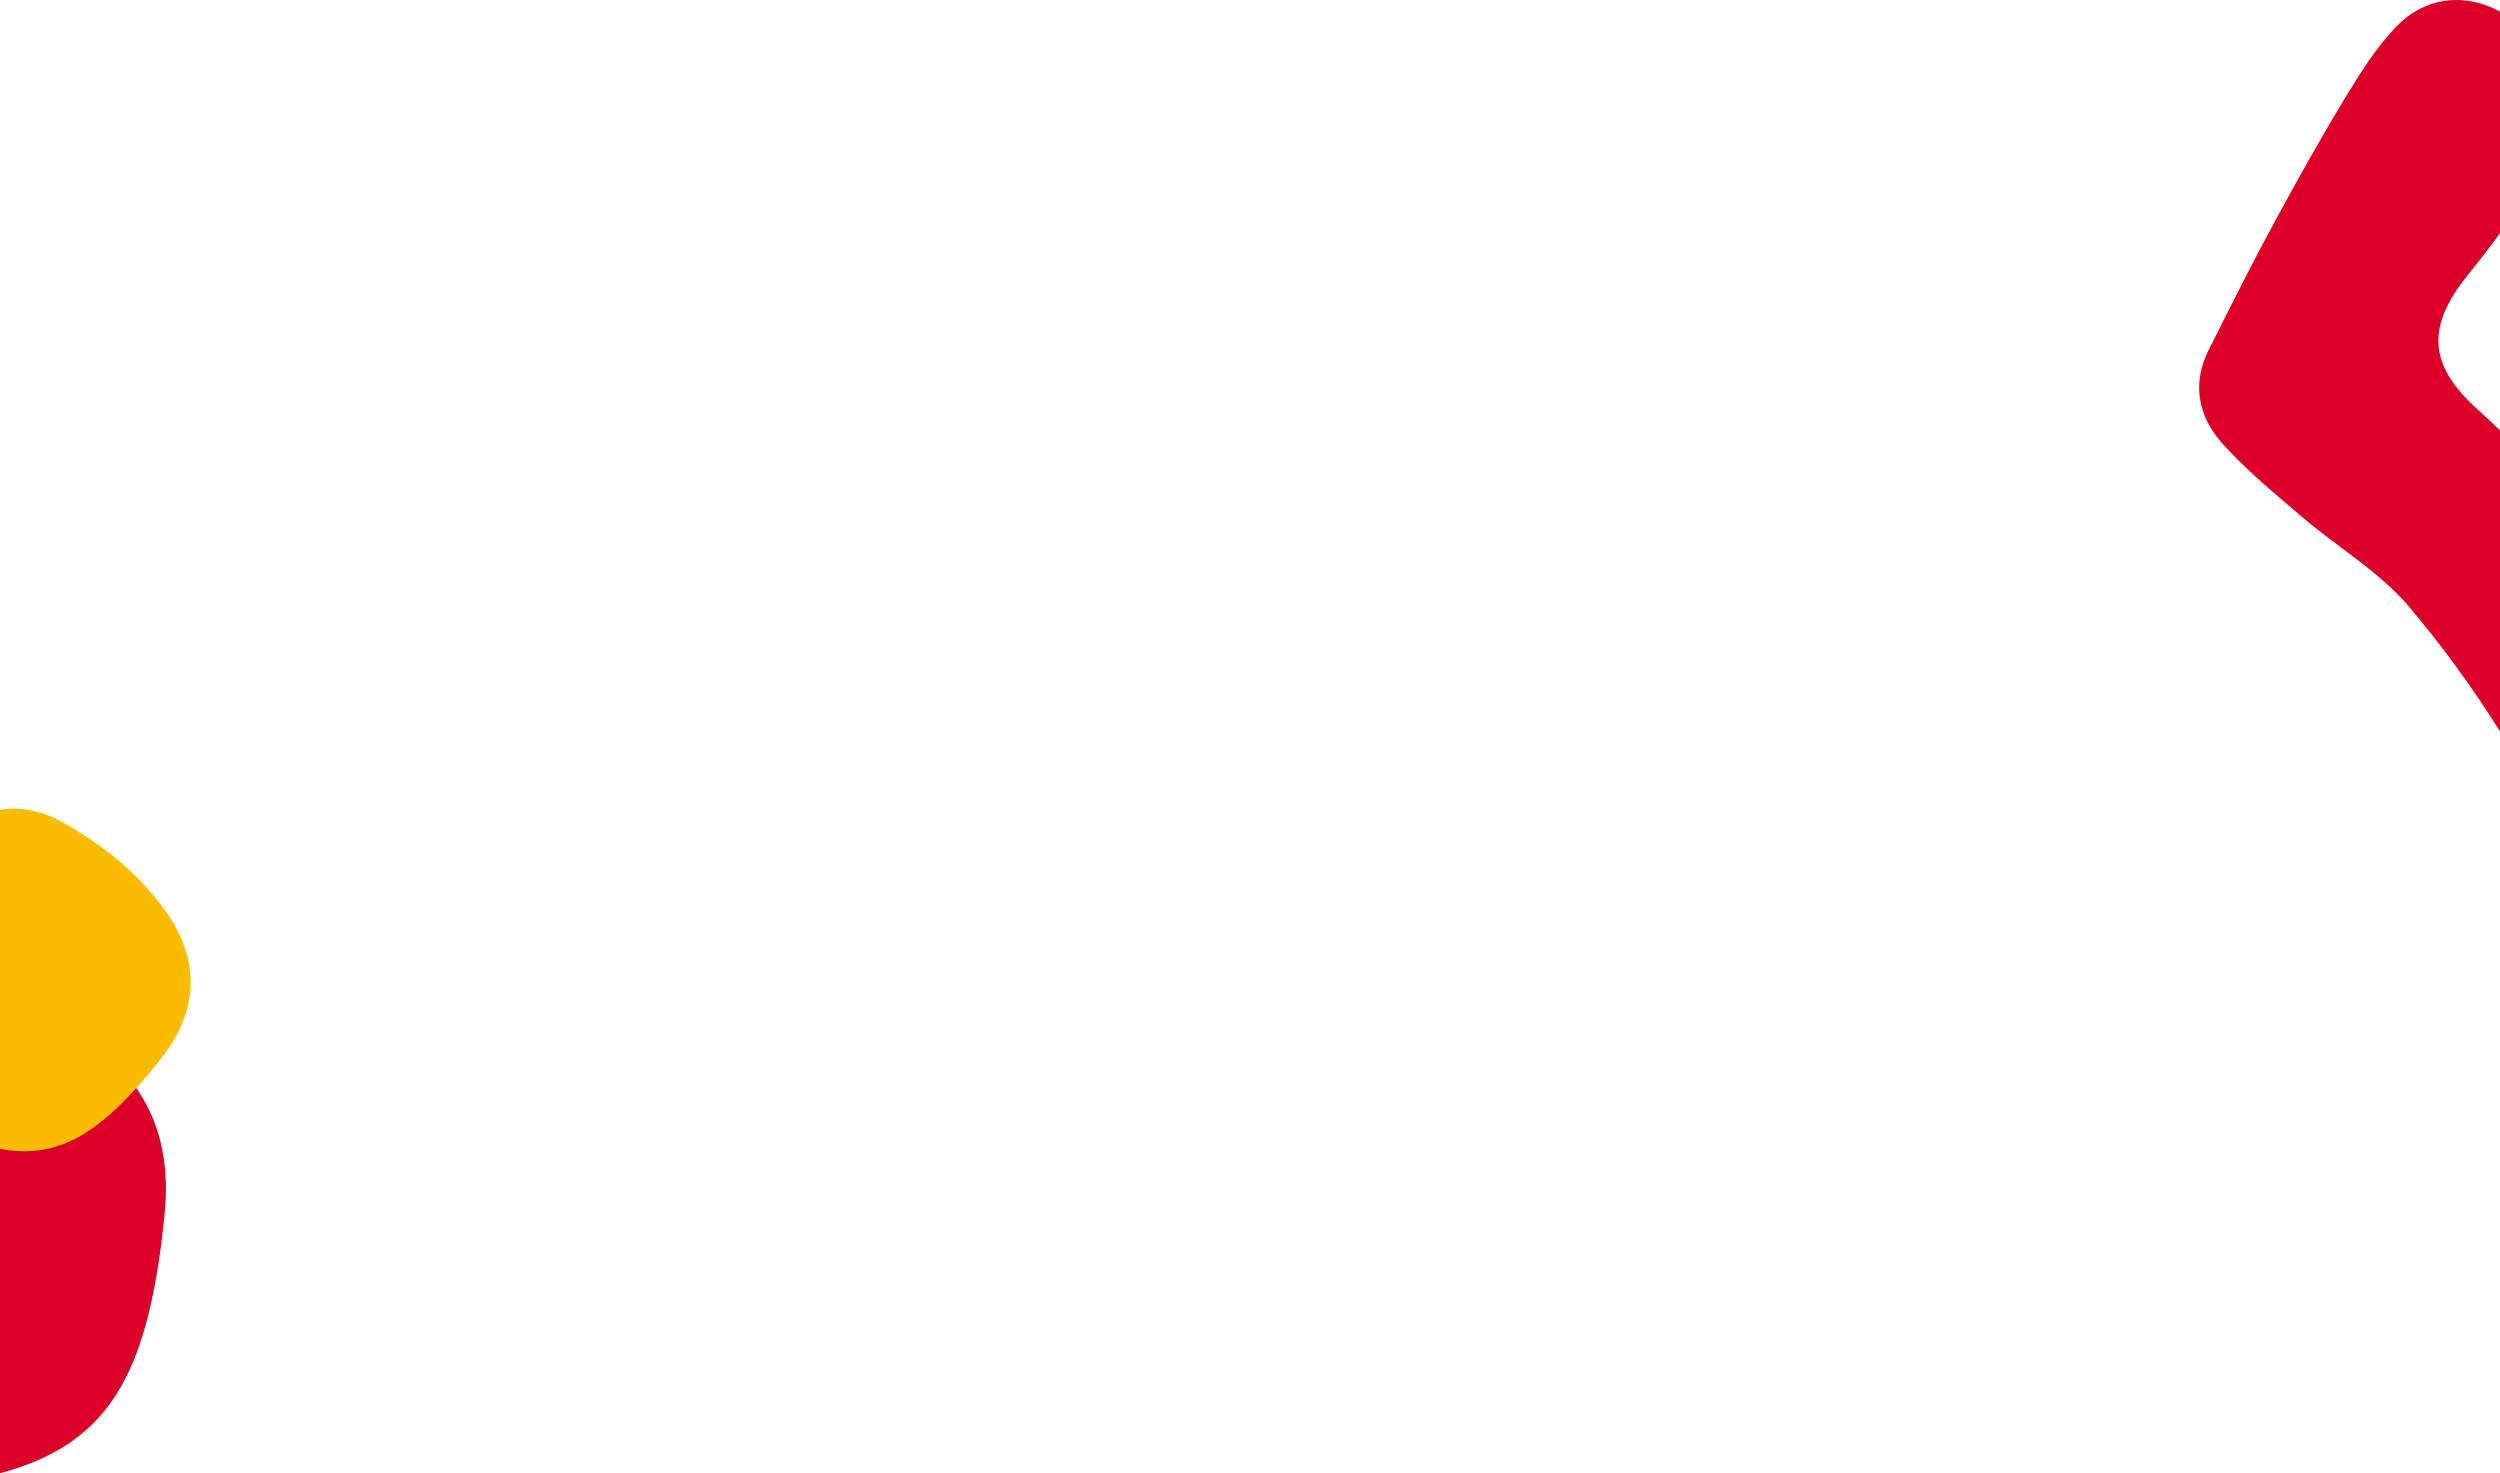 <svg width="1361" height="802" viewBox="0 0 1361 802" fill="none" xmlns="http://www.w3.org/2000/svg">
<path d="M0.006 599.465C0.006 599.466 0.006 599.464 0.006 599.465C0.006 599.446 0.006 578.967 0.008 584.464L6.94607e-06 564.472C5.04411e-06 564.467 -6.83781e-06 564.469 5.60567e-06 564.464C0 564.317 0.11 544.516 29.606 558.3C73.516 576.607 94.361 612.074 89.684 660.151C88.007 677.243 85.706 694.402 81.863 711.111C70.407 761.077 48.577 789.107 1.23503e-05 802.006L0.006 599.465Z" fill="#DA0027"/>
<path d="M1.37884e-05 440.868C11.798 438.885 23.563 441.67 34.804 448.065C56.725 460.551 76.337 476.168 90.935 497.188C108.919 523.098 107.968 550.318 88.324 575.435C81.332 584.359 73.969 593.098 65.906 601.033C44.959 621.678 25.518 630.276 1.72146e-05 625.471L1.37884e-05 440.868Z" fill="#FABC00"/>
<path fill-rule="evenodd" clip-rule="evenodd" d="M1361 234.301V398.172C1345.98 374.212 1329.31 351.307 1311.28 330.063C1300.89 317.821 1287.7 307.952 1274.49 298.066C1267.24 292.638 1259.98 287.205 1253.17 281.371C1251.29 279.755 1249.39 278.142 1247.5 276.528C1234.38 265.357 1221.2 254.13 1209.81 241.392C1196.74 226.799 1193.15 208.936 1202.41 190.522C1203.73 187.903 1205.05 185.283 1206.36 182.662C1216.23 163.016 1226.1 143.37 1236.54 124.048C1249.33 100.382 1262.43 76.859 1276.34 53.857C1284.68 40.048 1293.47 26.012 1304.56 14.462C1320.31 -1.885 1341.79 -4.029 1361 6.288V126.946C1355.26 134.938 1349.12 142.699 1342.91 150.465C1320.88 178.017 1322.12 198.774 1348.43 222.55C1352.7 226.411 1356.89 230.327 1361 234.301Z" fill="#DA0027"/>
</svg>
